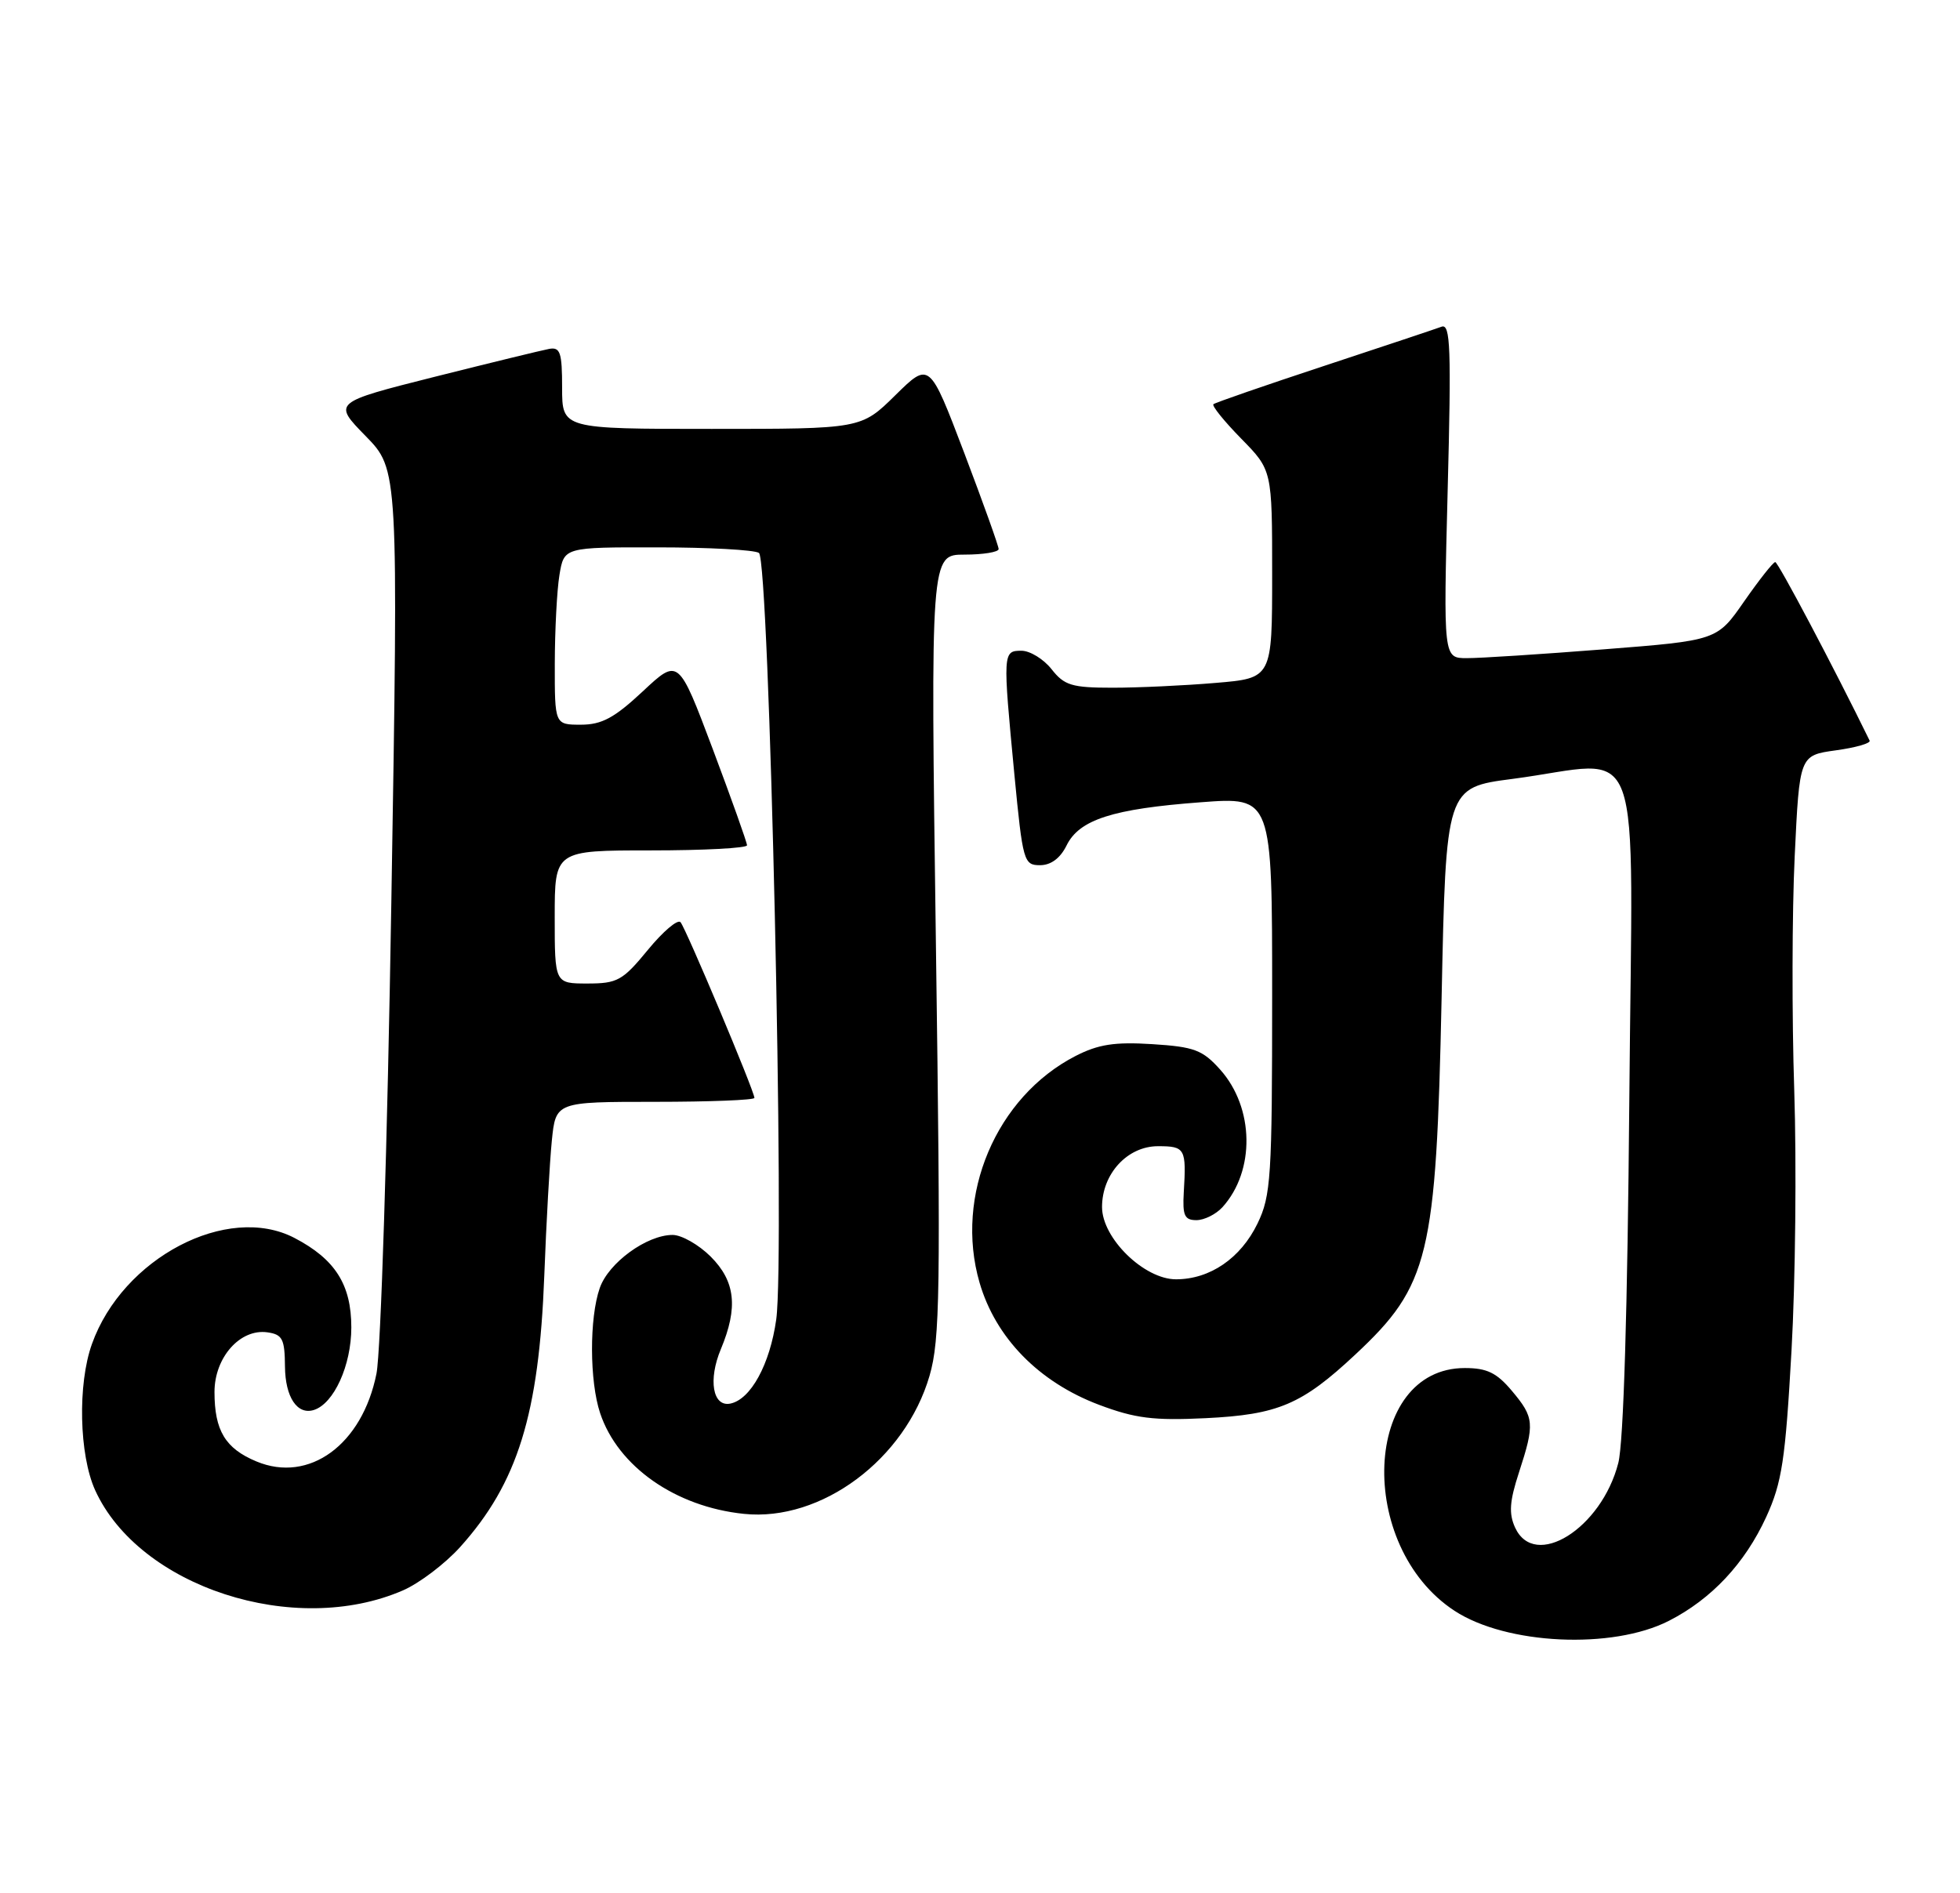 <?xml version="1.0" encoding="UTF-8" standalone="no"?>
<!DOCTYPE svg PUBLIC "-//W3C//DTD SVG 1.1//EN" "http://www.w3.org/Graphics/SVG/1.1/DTD/svg11.dtd" >
<svg xmlns="http://www.w3.org/2000/svg" xmlns:xlink="http://www.w3.org/1999/xlink" version="1.1" viewBox="0 0 265 256">
 <g >
 <path fill="currentColor"
d=" M 225.63 219.19 C 231.41 216.24 235.91 211.43 238.80 205.14 C 240.93 200.48 241.39 197.46 242.22 182.63 C 242.75 173.21 242.91 157.39 242.59 147.47 C 242.26 137.56 242.29 123.30 242.65 115.80 C 243.30 102.15 243.30 102.15 248.20 101.47 C 250.90 101.10 252.96 100.51 252.78 100.15 C 247.94 90.25 240.41 76.00 240.02 76.01 C 239.73 76.02 237.85 78.41 235.82 81.32 C 232.15 86.61 232.15 86.61 216.82 87.81 C 208.40 88.47 200.07 89.01 198.32 89.00 C 195.15 89.00 195.15 89.00 195.73 66.33 C 196.23 47.08 196.11 43.74 194.91 44.18 C 194.13 44.47 186.97 46.86 179.00 49.49 C 171.03 52.12 164.30 54.45 164.06 54.66 C 163.82 54.87 165.51 56.96 167.81 59.31 C 172.00 63.58 172.00 63.58 172.00 77.64 C 172.00 91.71 172.00 91.71 164.35 92.35 C 160.14 92.71 153.87 93.00 150.42 93.00 C 144.92 93.00 143.90 92.69 142.18 90.50 C 141.10 89.13 139.26 88.00 138.11 88.00 C 135.58 88.00 135.57 88.22 137.15 104.75 C 138.28 116.49 138.42 117.00 140.61 117.00 C 142.09 117.00 143.35 116.06 144.20 114.34 C 145.91 110.84 150.43 109.38 162.35 108.49 C 172.00 107.76 172.00 107.76 172.00 134.57 C 172.00 159.23 171.84 161.69 170.02 165.46 C 167.74 170.16 163.59 173.00 159.00 173.00 C 154.69 173.00 149.00 167.44 149.00 163.23 C 149.00 158.73 152.43 155.00 156.57 155.00 C 160.24 155.00 160.41 155.31 160.05 161.25 C 159.87 164.37 160.15 165.00 161.76 165.00 C 162.82 165.00 164.40 164.21 165.28 163.25 C 169.72 158.34 169.59 149.81 164.98 144.65 C 162.59 141.98 161.48 141.56 155.80 141.20 C 150.71 140.88 148.50 141.22 145.42 142.80 C 134.67 148.33 129.02 161.68 132.44 173.45 C 134.61 180.92 140.46 186.90 148.59 189.97 C 153.48 191.81 155.97 192.12 163.00 191.78 C 172.81 191.30 176.01 189.94 183.25 183.17 C 193.23 173.84 194.18 169.91 194.91 135.00 C 195.50 106.50 195.50 106.50 204.50 105.33 C 222.63 102.96 220.71 97.68 220.29 148.75 C 220.05 177.13 219.51 195.09 218.80 197.84 C 216.53 206.71 207.49 212.36 204.84 206.56 C 203.98 204.66 204.10 203.01 205.37 199.12 C 207.52 192.52 207.45 191.69 204.41 188.08 C 202.36 185.64 201.04 185.00 198.05 185.00 C 184.29 185.00 183.27 209.05 196.66 217.83 C 203.67 222.42 217.99 223.09 225.63 219.19 Z  M 54.50 215.06 C 56.70 214.10 60.17 211.47 62.21 209.21 C 69.99 200.56 72.88 191.25 73.59 172.50 C 73.86 165.35 74.32 157.14 74.61 154.25 C 75.14 149.00 75.14 149.00 88.57 149.00 C 95.96 149.00 102.00 148.76 102.00 148.47 C 102.00 147.56 92.74 125.55 92.01 124.71 C 91.63 124.27 89.64 125.96 87.59 128.46 C 84.19 132.60 83.48 133.00 79.43 133.00 C 75.00 133.00 75.00 133.00 75.00 124.00 C 75.00 115.00 75.00 115.00 88.00 115.00 C 95.15 115.00 101.00 114.69 101.00 114.31 C 101.00 113.93 98.91 108.07 96.37 101.30 C 91.73 88.98 91.73 88.98 86.91 93.49 C 83.07 97.08 81.36 98.00 78.54 98.00 C 75.00 98.00 75.00 98.00 75.01 89.75 C 75.02 85.21 75.30 79.81 75.64 77.75 C 76.26 74.00 76.26 74.00 88.88 74.02 C 95.82 74.02 102.00 74.36 102.61 74.77 C 104.02 75.70 106.15 169.86 104.95 178.43 C 104.10 184.50 101.50 189.26 98.73 189.81 C 96.36 190.27 95.73 186.59 97.46 182.45 C 99.82 176.80 99.43 173.27 96.08 169.92 C 94.47 168.32 92.16 167.00 90.94 167.00 C 87.45 167.00 82.28 170.76 81.09 174.18 C 79.67 178.24 79.70 186.79 81.14 191.10 C 83.55 198.32 91.33 203.77 100.59 204.72 C 111.04 205.80 122.39 197.35 125.68 186.04 C 127.10 181.15 127.19 174.63 126.54 127.77 C 125.81 75.00 125.81 75.00 130.41 75.00 C 132.93 75.00 135.01 74.66 135.02 74.25 C 135.02 73.84 132.92 67.97 130.35 61.20 C 125.67 48.90 125.67 48.90 121.05 53.45 C 116.43 58.00 116.43 58.00 96.22 58.00 C 76.00 58.00 76.00 58.00 76.00 52.43 C 76.00 47.67 75.75 46.91 74.25 47.18 C 73.29 47.36 66.31 49.06 58.75 50.96 C 45.00 54.43 45.00 54.43 49.43 58.96 C 53.87 63.50 53.87 63.50 52.91 122.00 C 52.38 154.67 51.49 182.82 50.90 185.76 C 48.98 195.36 41.80 200.61 34.67 197.63 C 30.46 195.88 29.00 193.45 29.00 188.24 C 29.00 183.56 32.47 179.65 36.15 180.17 C 38.19 180.46 38.50 181.06 38.53 184.81 C 38.57 188.94 40.19 191.38 42.44 190.67 C 45.15 189.81 47.50 184.63 47.50 179.51 C 47.50 173.71 45.31 170.27 39.80 167.40 C 30.74 162.69 16.58 170.11 12.43 181.75 C 10.48 187.19 10.70 196.73 12.86 201.51 C 18.81 214.60 39.83 221.45 54.50 215.06 Z "/>
</g>
</svg>